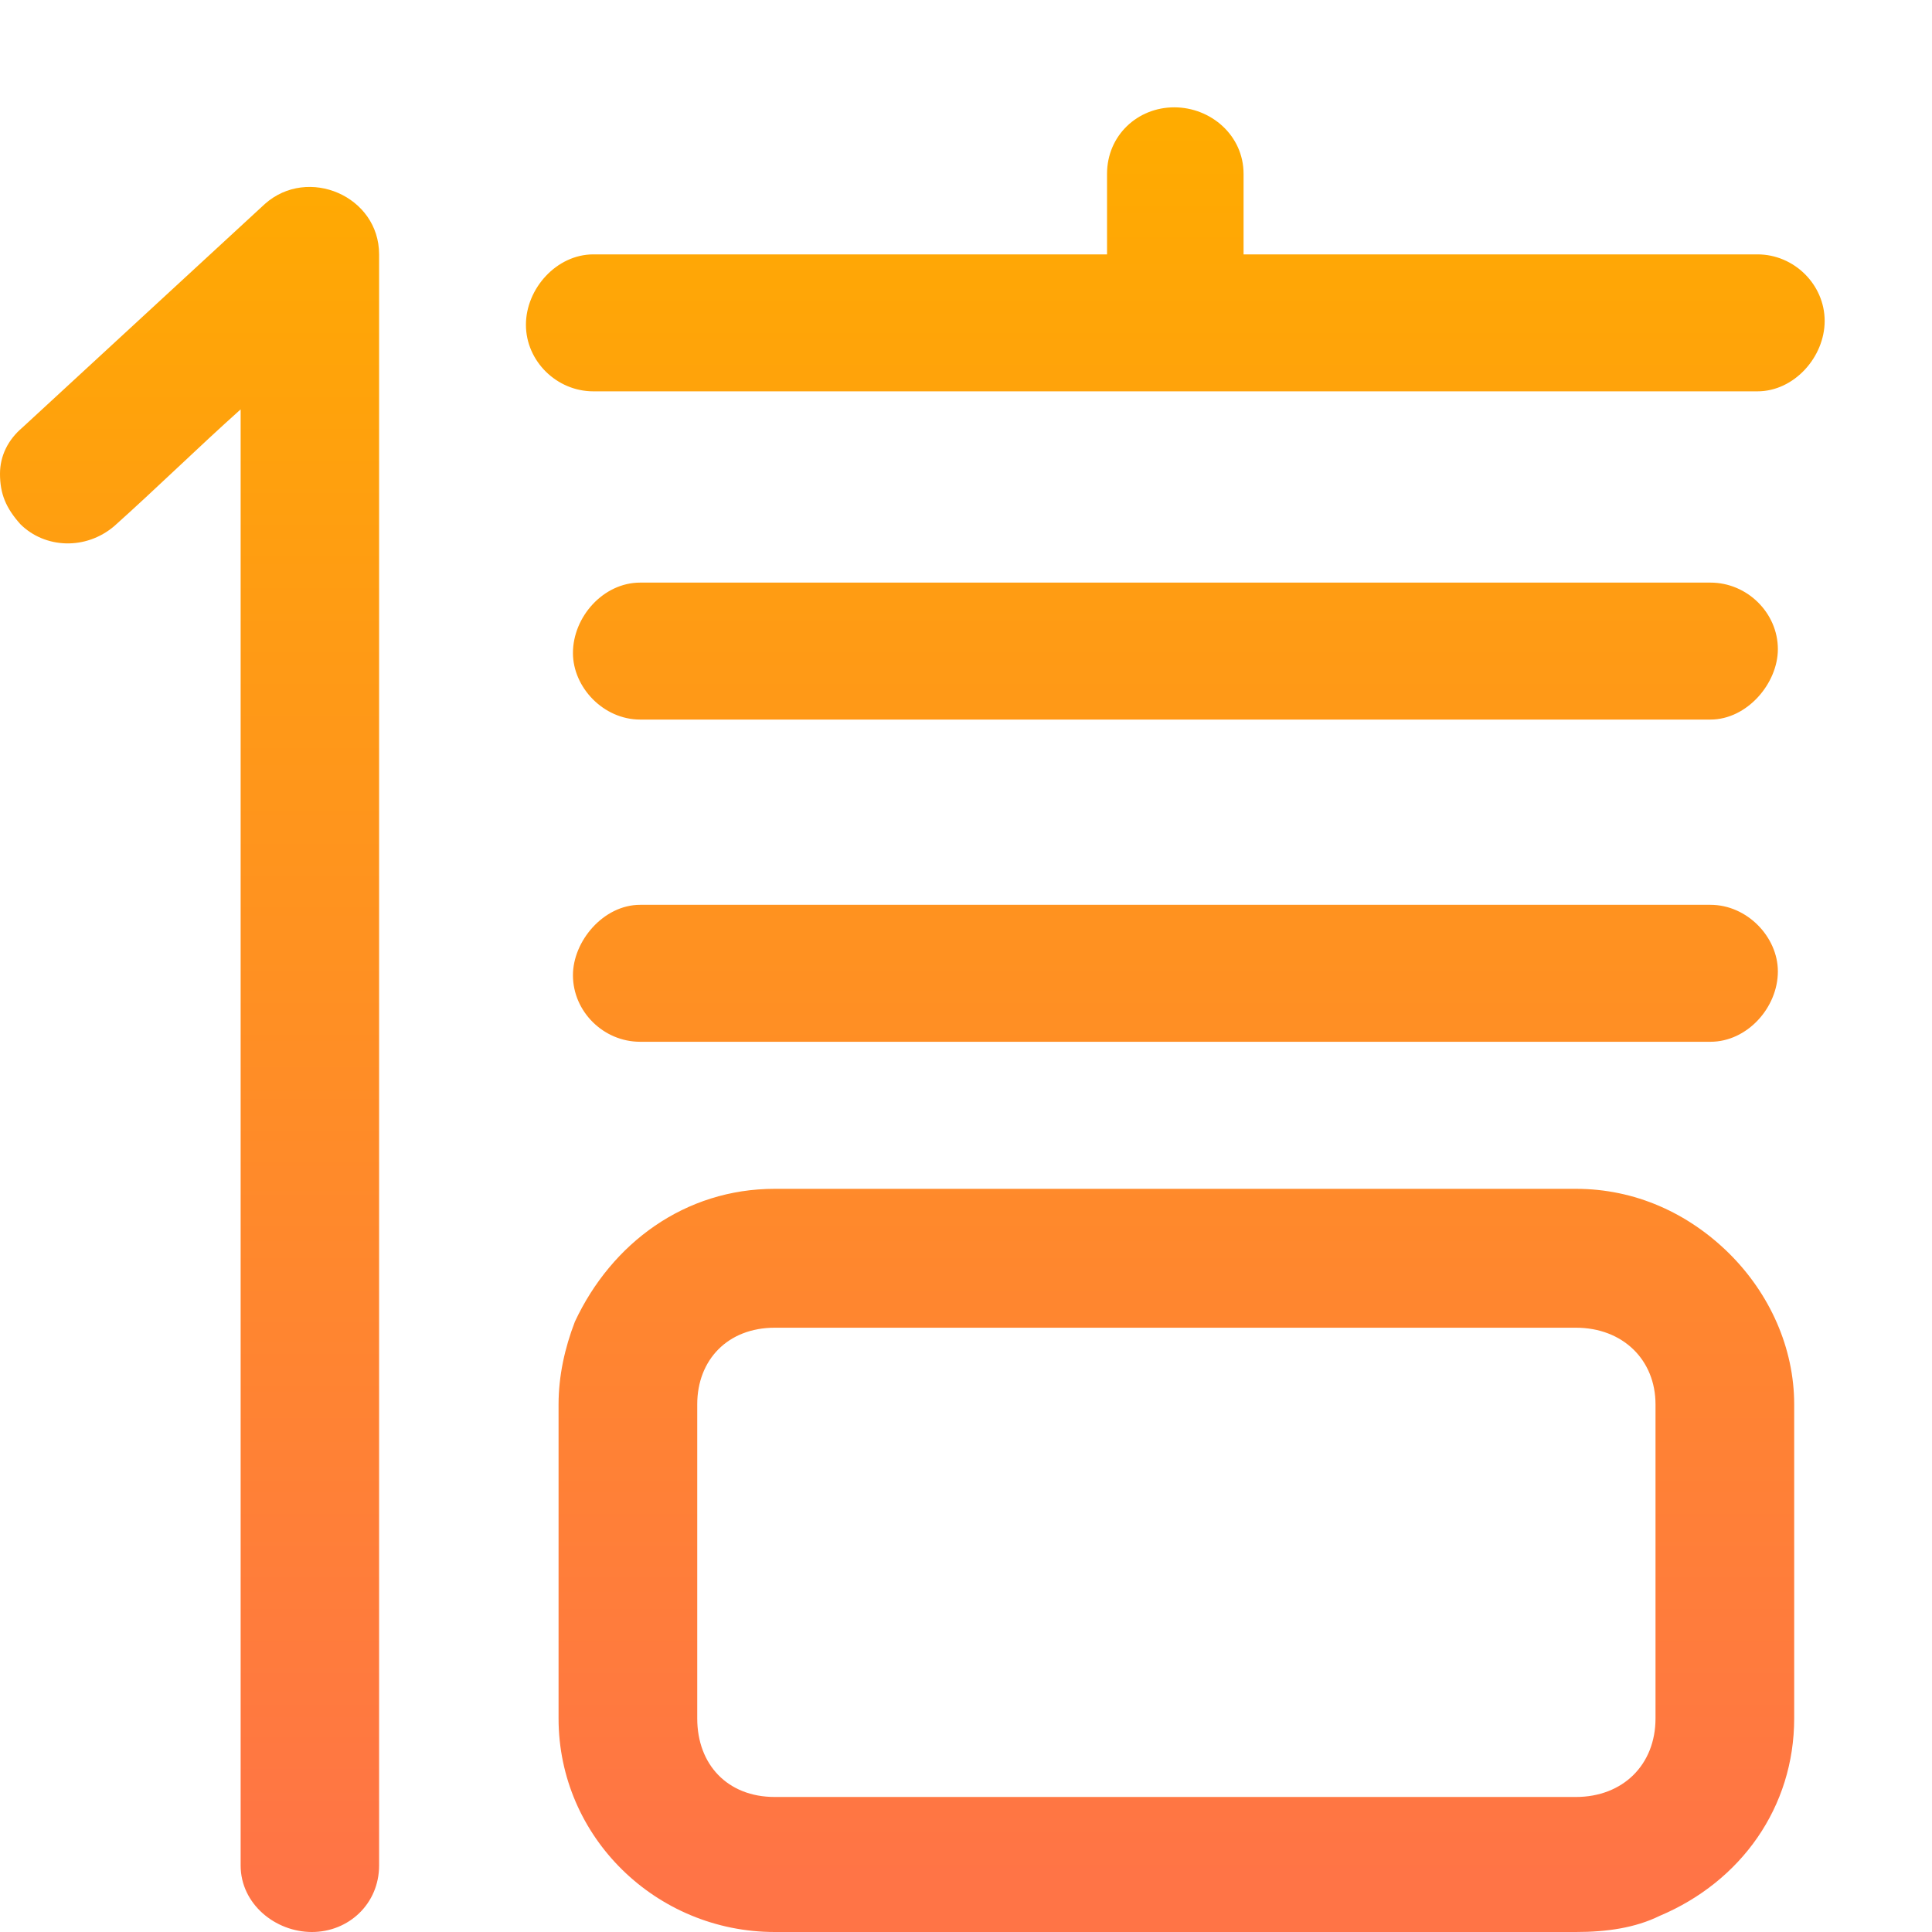 ﻿<?xml version="1.0" encoding="utf-8"?>
<svg version="1.1" xmlns:xlink="http://www.w3.org/1999/xlink" width="9px" height="9px" xmlns="http://www.w3.org/2000/svg">
  <defs>
    <linearGradient gradientUnits="userSpaceOnUse" x1="4.5" y1="0.585" x2="4.5" y2="8.761" id="LinearGradient474">
      <stop id="Stop475" stop-color="#ffab00" offset="0" />
      <stop id="Stop476" stop-color="#ff7446" offset="1" />
    </linearGradient>
  </defs>
  <g transform="matrix(1 0 0 1 -217 -683 )">
    <path d="M 8.358 8.005  C 8.358 8.418  8.111 8.765  7.731 8.925  C 7.617 8.981  7.484 9  7.341 9  C 7.341 9  3.609 9  3.609 9  C 3.058 9  2.602 8.559  2.602 8.005  C 2.602 8.005  2.602 6.542  2.602 6.542  C 2.602 6.41  2.631 6.279  2.678 6.157  C 2.849 5.791  3.191 5.538  3.609 5.538  C 3.609 5.538  7.341 5.538  7.341 5.538  C 7.617 5.538  7.864 5.651  8.054 5.838  C 8.244 6.026  8.358 6.279  8.358 6.542  C 8.358 6.542  8.358 8.005  8.358 8.005  Z M 1.121 8.69  C 1.121 8.69  1.121 1.907  1.121 1.907  C 0.921 2.086  0.731 2.273  0.532 2.451  C 0.399 2.564  0.209 2.555  0.095 2.442  C 0.028 2.367  0 2.301  0 2.207  C 0 2.123  0.038 2.048  0.104 1.992  C 0.104 1.992  1.234 0.95  1.234 0.95  C 1.434 0.772  1.766 0.913  1.766 1.185  C 1.766 1.185  1.766 8.69  1.766 8.69  C 1.766 8.869  1.624 9  1.453 9  C 1.282 9  1.121 8.869  1.121 8.69  Z M 2.764 1.185  C 2.764 1.185  5.157 1.185  5.157 1.185  C 5.157 1.185  5.157 0.81  5.157 0.81  C 5.157 0.631  5.299 0.5  5.47 0.5  C 5.641 0.5  5.793 0.631  5.793 0.81  C 5.793 0.81  5.793 1.185  5.793 1.185  C 5.793 1.185  8.187 1.185  8.187 1.185  C 8.358 1.185  8.5 1.326  8.5 1.495  C 8.5 1.663  8.358 1.823  8.187 1.823  C 8.187 1.823  2.764 1.823  2.764 1.823  C 2.593 1.823  2.45 1.682  2.45 1.513  C 2.45 1.344  2.593 1.185  2.764 1.185  Z M 7.968 3.352  C 7.968 3.352  2.982 3.352  2.982 3.352  C 2.811 3.352  2.669 3.202  2.669 3.042  C 2.669 2.873  2.811 2.714  2.982 2.714  C 2.982 2.714  7.968 2.714  7.968 2.714  C 8.139 2.714  8.282 2.855  8.282 3.024  C 8.282 3.183  8.139 3.352  7.968 3.352  Z M 2.982 4.853  C 2.811 4.853  2.669 4.712  2.669 4.543  C 2.669 4.384  2.811 4.215  2.982 4.215  C 2.982 4.215  7.968 4.215  7.968 4.215  C 8.139 4.215  8.282 4.365  8.282 4.525  C 8.282 4.694  8.139 4.853  7.968 4.853  C 7.968 4.853  2.982 4.853  2.982 4.853  Z M 3.609 6.185  C 3.39 6.185  3.248 6.335  3.248 6.542  C 3.248 6.542  3.248 8.005  3.248 8.005  C 3.248 8.221  3.39 8.371  3.609 8.371  C 3.609 8.371  7.341 8.371  7.341 8.371  C 7.56 8.371  7.712 8.221  7.712 8.005  C 7.712 8.005  7.712 6.542  7.712 6.542  C 7.712 6.335  7.56 6.185  7.341 6.185  C 7.341 6.185  3.609 6.185  3.609 6.185  Z " fill-rule="nonzero" fill="url(#LinearGradient474)" stroke="none" transform="matrix(1 0 0 1 217 683 )" />
  </g>
</svg>